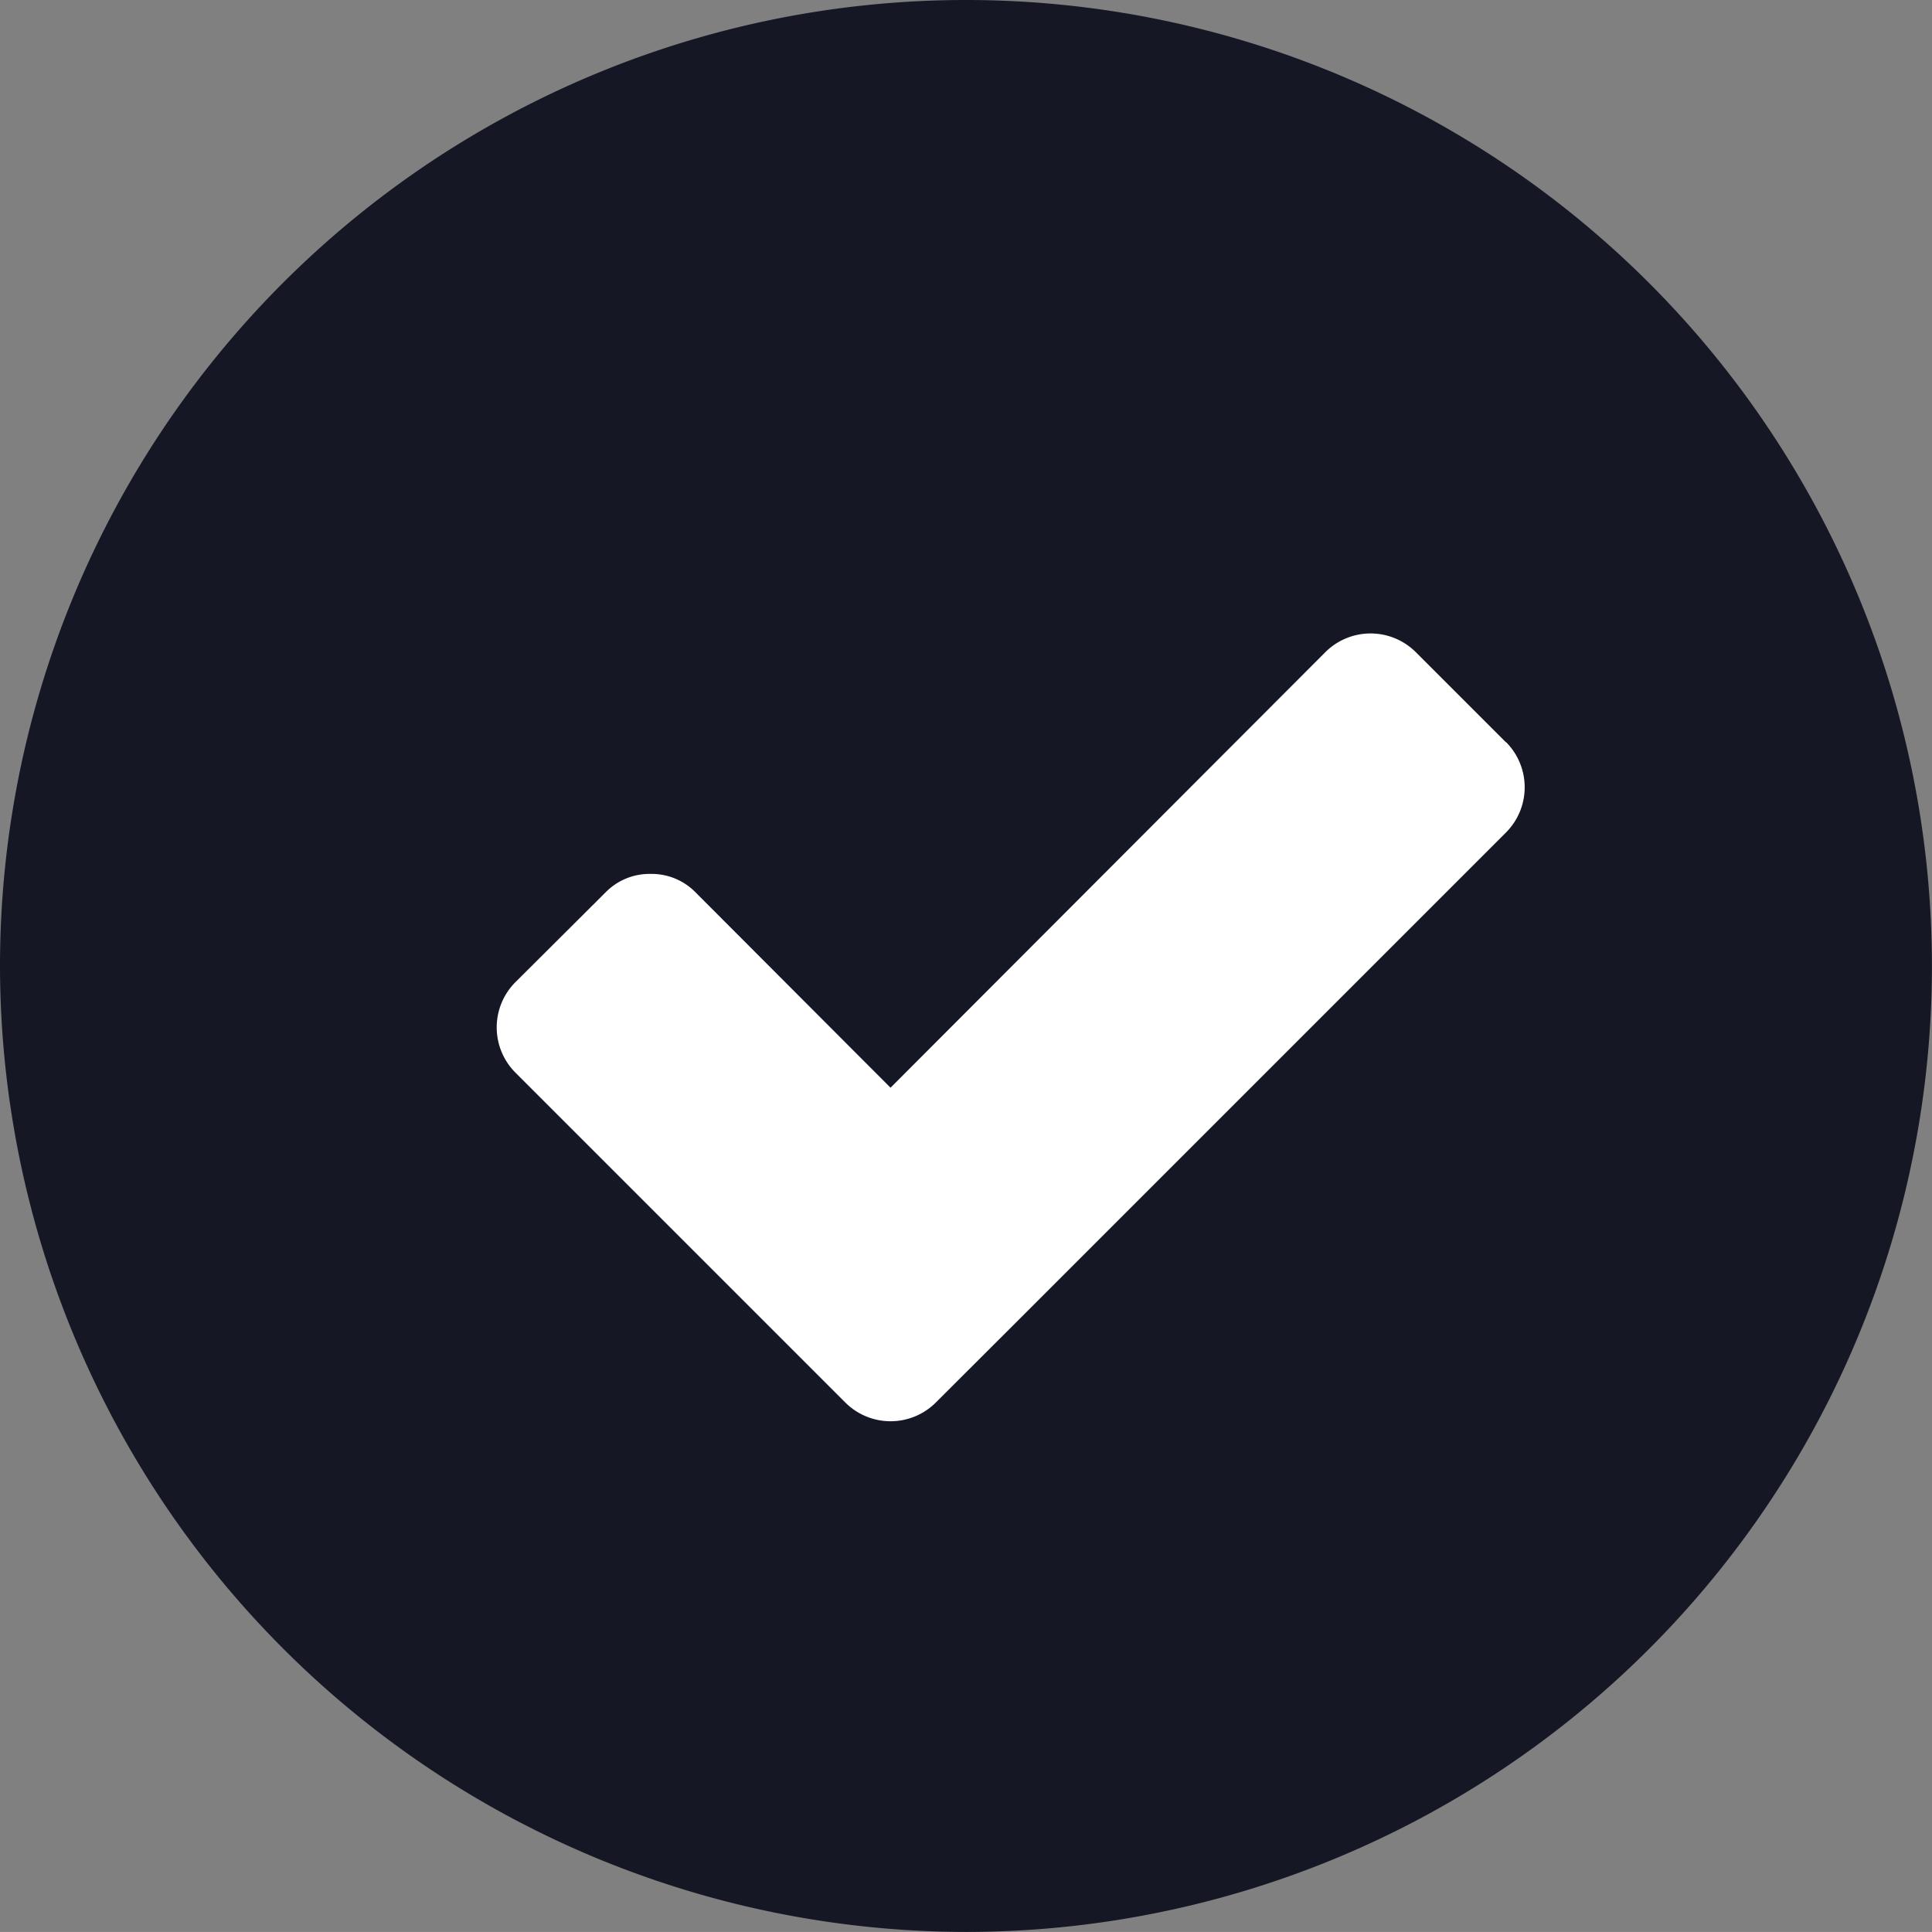<svg xmlns="http://www.w3.org/2000/svg" width="26.279" height="26.278" viewBox="0 0 26.279 26.278"><rect x="0" y="0" width="26.279" height="26.278" fill="#808080" stroke="none"/><defs><style>.a{fill:#151824;}.b{fill:#fff;}</style></defs><path class="a" d="M0,13.139A13.139,13.139,0,1,1,13.139,26.278,13.154,13.154,0,0,1,0,13.139Z"/><g transform="translate(6.756 8.617)"><path class="b" d="M13.727,53.157,12.5,51.93a.871.871,0,0,0-1.227,0L5.357,57.856,2.706,55.2a.835.835,0,0,0-.613-.252.835.835,0,0,0-.613.252L.253,56.422a.871.871,0,0,0,0,1.227l3.265,3.265L4.744,62.14a.871.871,0,0,0,1.227,0L7.2,60.913l6.53-6.53a.871.871,0,0,0,0-1.227Z" transform="translate(0 -51.678)"/></g></svg>